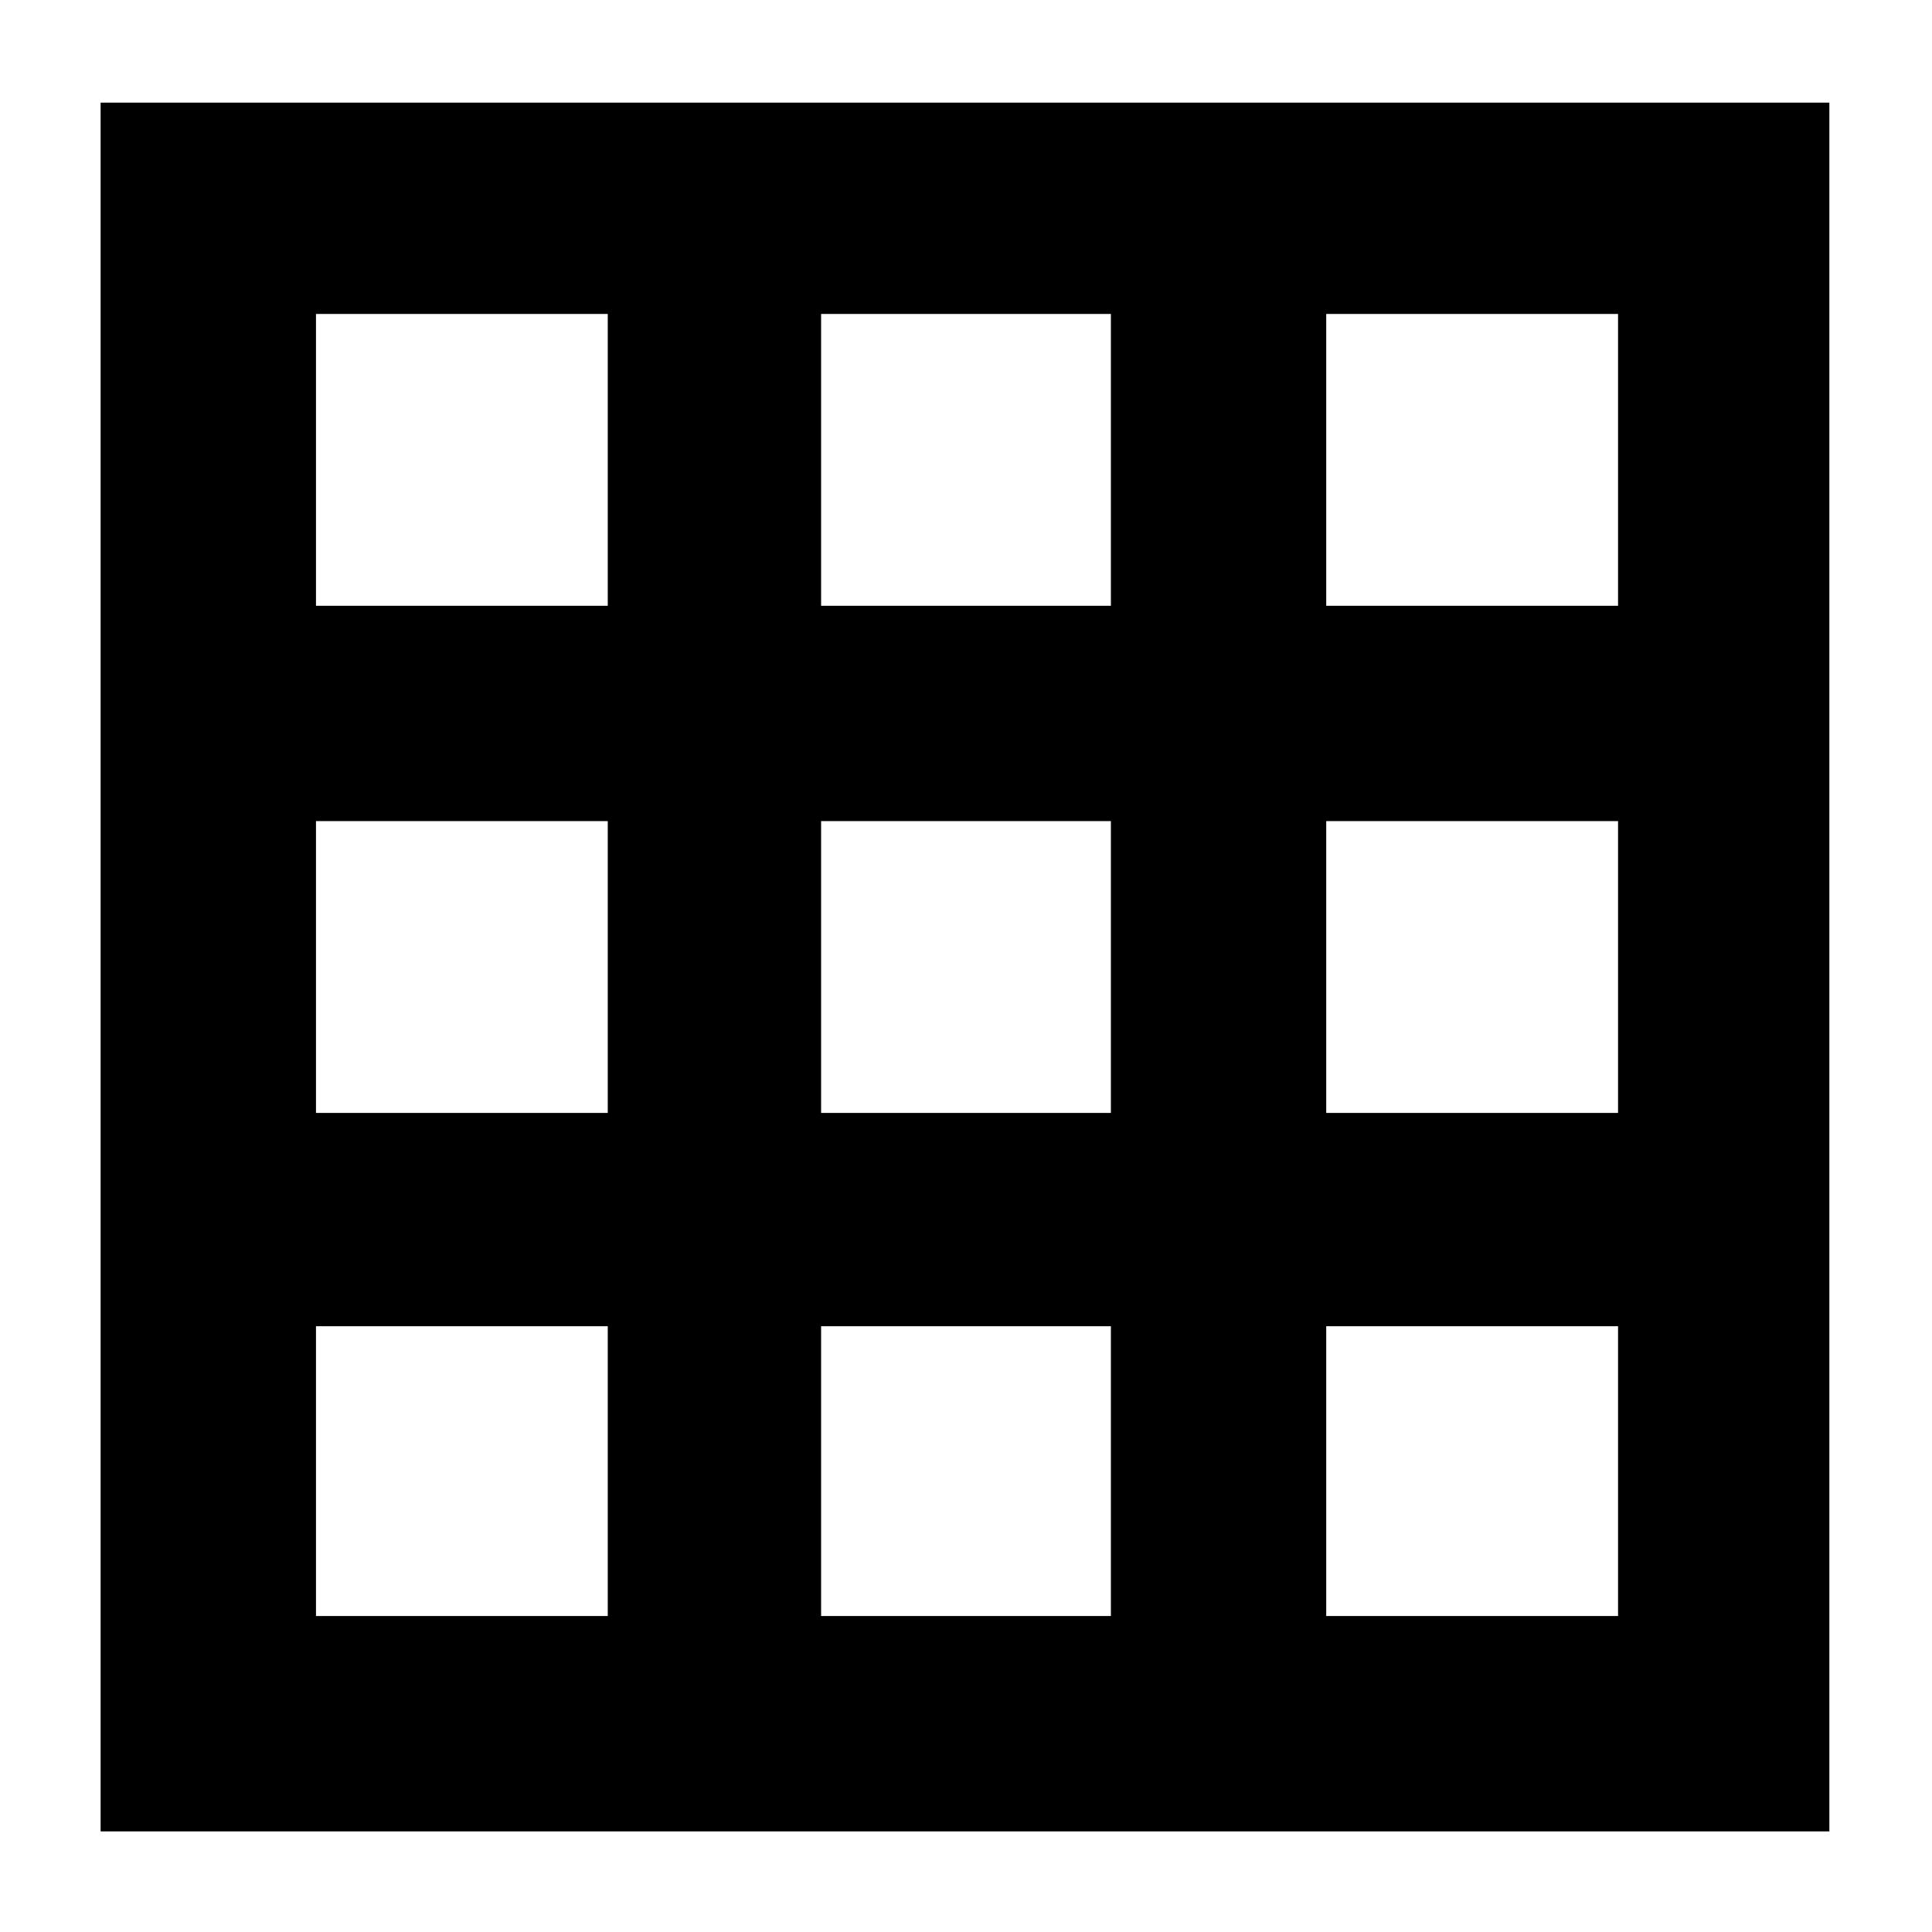 <svg xmlns="http://www.w3.org/2000/svg" height="40" width="40"><path d="M2.083 37.917V2.125H37.875V37.917ZM6.542 33.458H12.583V27.458H6.542ZM6.542 23.042H12.583V17H6.542ZM6.542 12.542H12.583V6.5H6.542ZM17 33.458H23V27.458H17ZM17 23.042H23V17H17ZM17 12.542H23V6.5H17ZM27.458 33.458H33.5V27.458H27.458ZM27.458 23.042H33.5V17H27.458ZM27.458 12.542H33.5V6.5H27.458Z"/></svg>